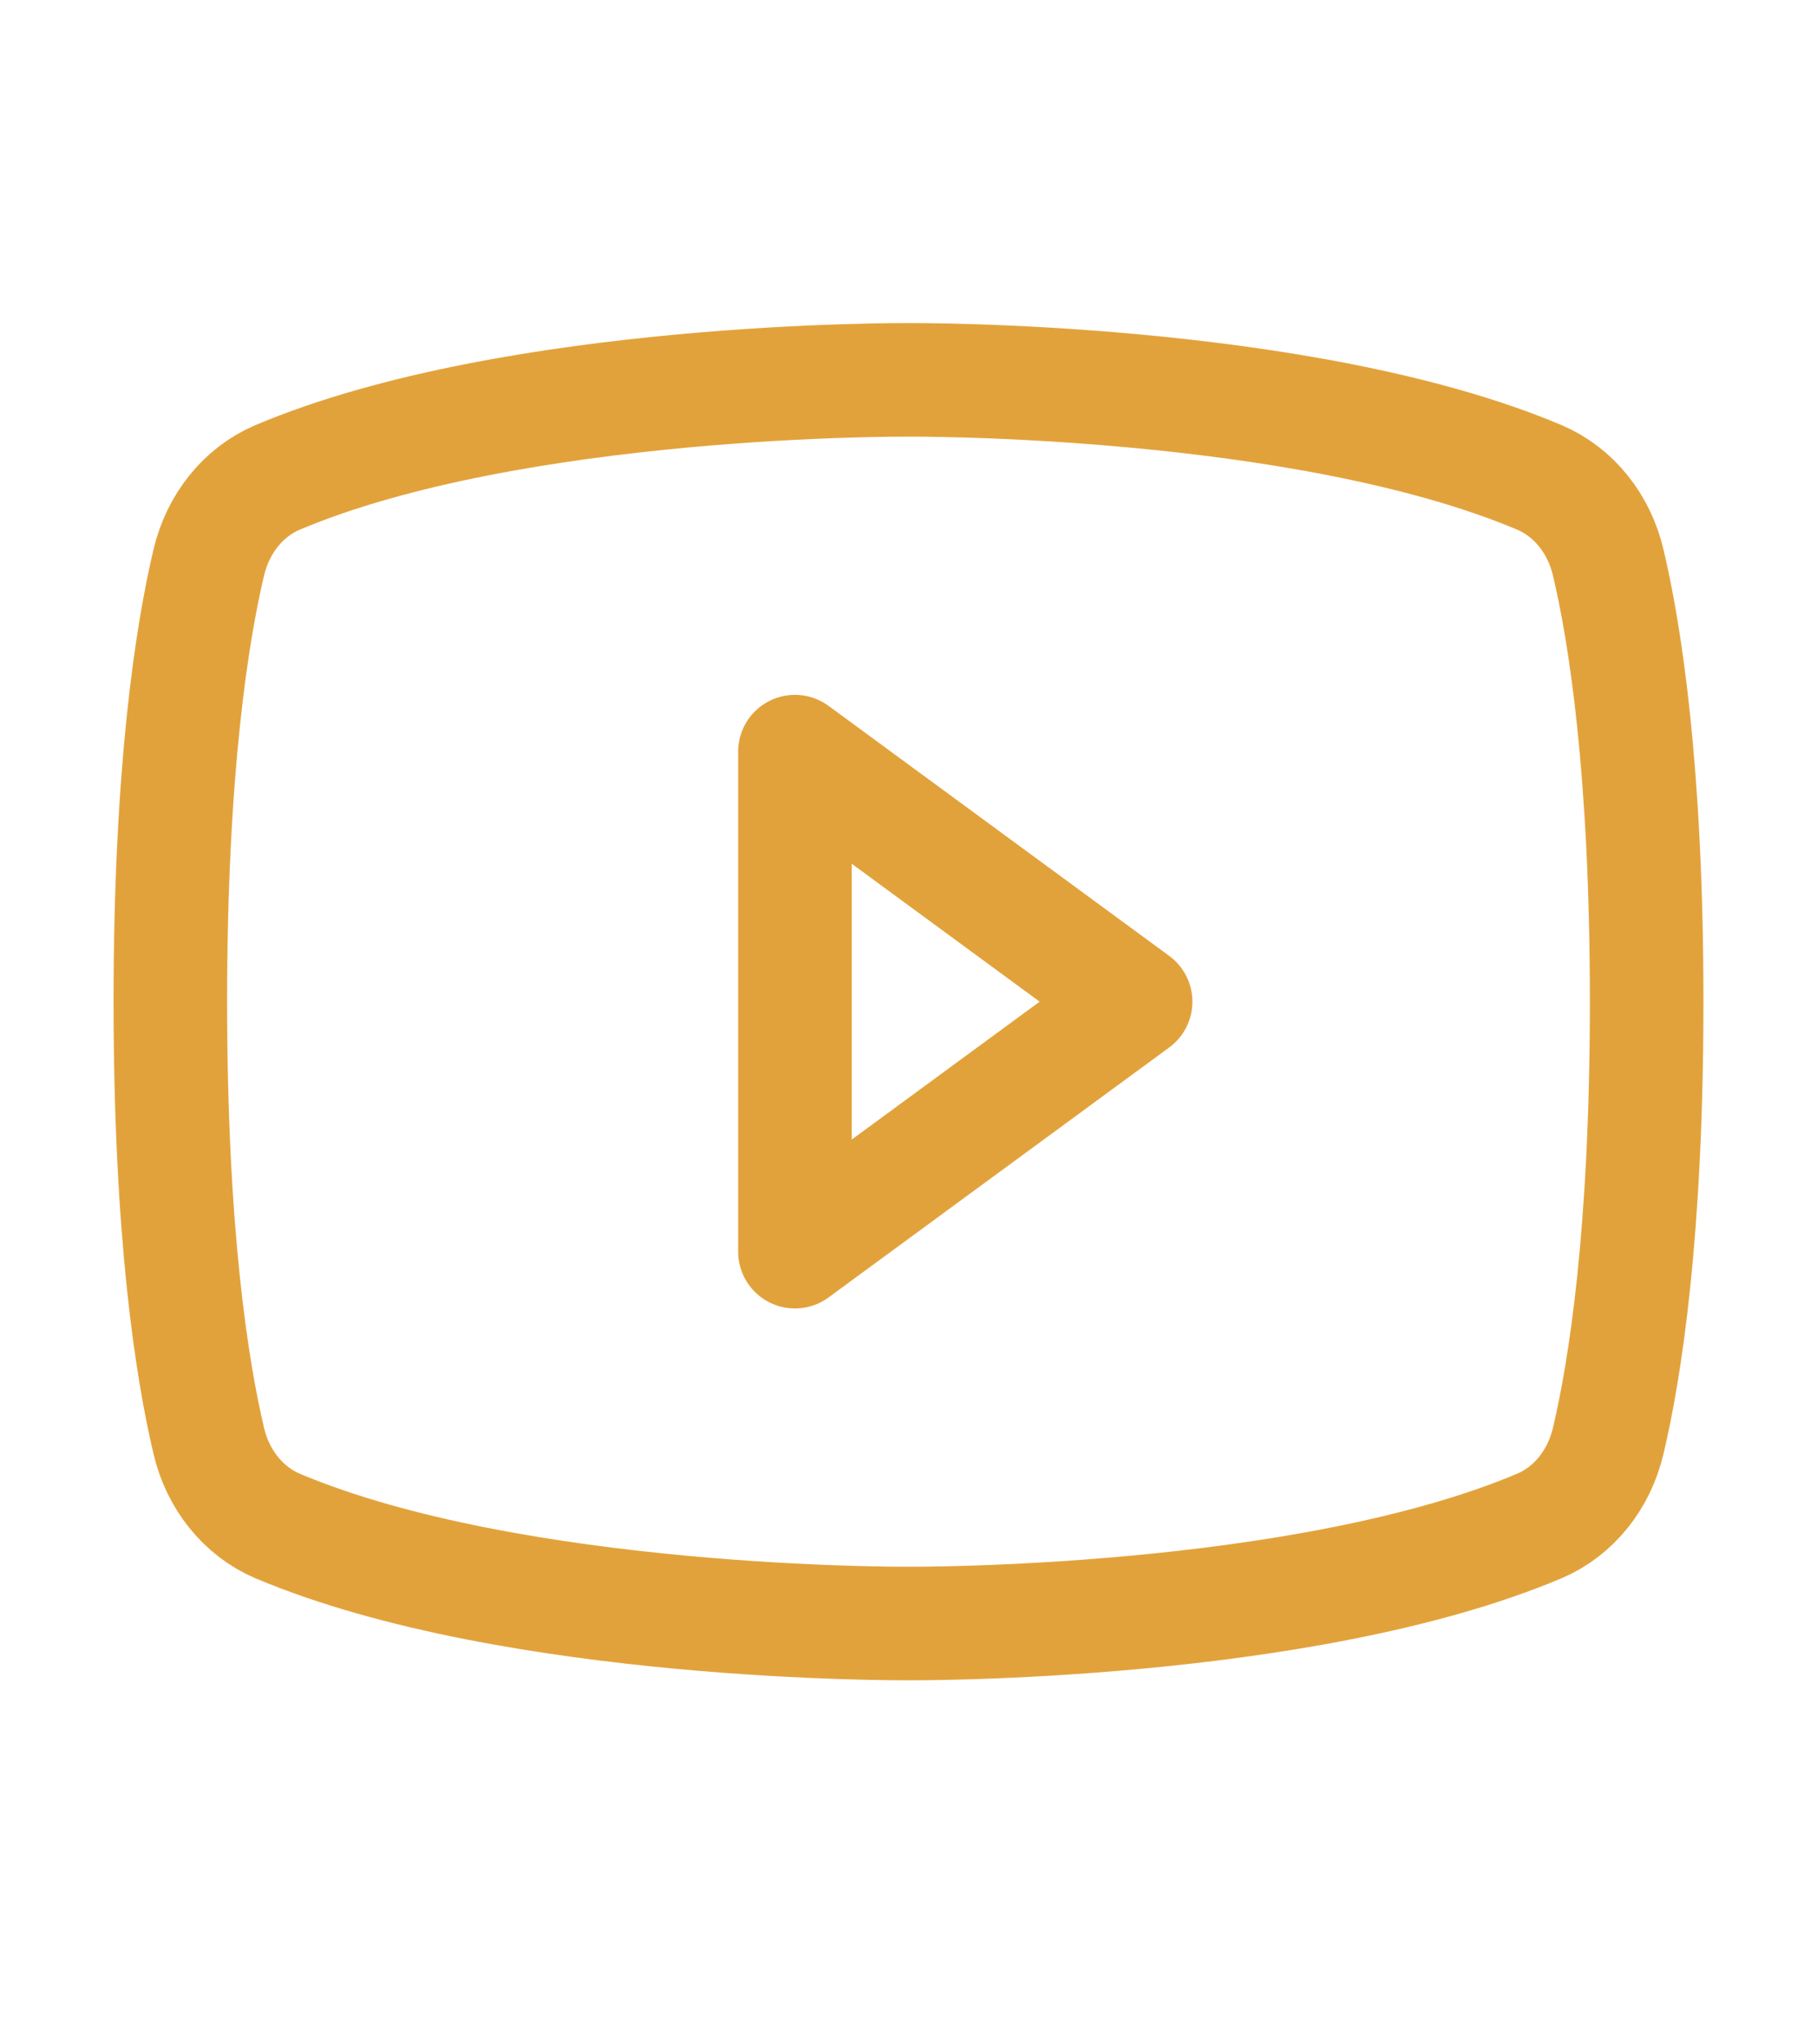 <svg width="32" height="36" viewBox="0 0 32 36" fill="none" xmlns="http://www.w3.org/2000/svg">
<path d="M20 17.639L14 13.236V22.041L20 17.639Z" stroke="#E2A23B" stroke-width="2" stroke-linecap="round" stroke-linejoin="round"/>
<path d="M3 17.639C3 21.733 3.384 24.135 3.676 25.369C3.754 25.706 3.904 26.018 4.114 26.279C4.323 26.539 4.586 26.741 4.88 26.868C9.065 28.638 16 28.589 16 28.589C16 28.589 22.935 28.638 27.119 26.868C27.414 26.741 27.677 26.539 27.886 26.279C28.096 26.018 28.245 25.706 28.324 25.369C28.616 24.135 29 21.733 29 17.639C29 13.545 28.616 11.143 28.324 9.909C28.245 9.572 28.096 9.26 27.886 8.999C27.677 8.739 27.414 8.537 27.119 8.41C22.935 6.64 16 6.689 16 6.689C16 6.689 9.065 6.64 4.881 8.41C4.586 8.537 4.323 8.738 4.114 8.999C3.904 9.26 3.755 9.572 3.676 9.909C3.384 11.143 3 13.545 3 17.639Z" stroke="#E2A23B" stroke-width="2" stroke-linecap="round" stroke-linejoin="round"/>
</svg>
